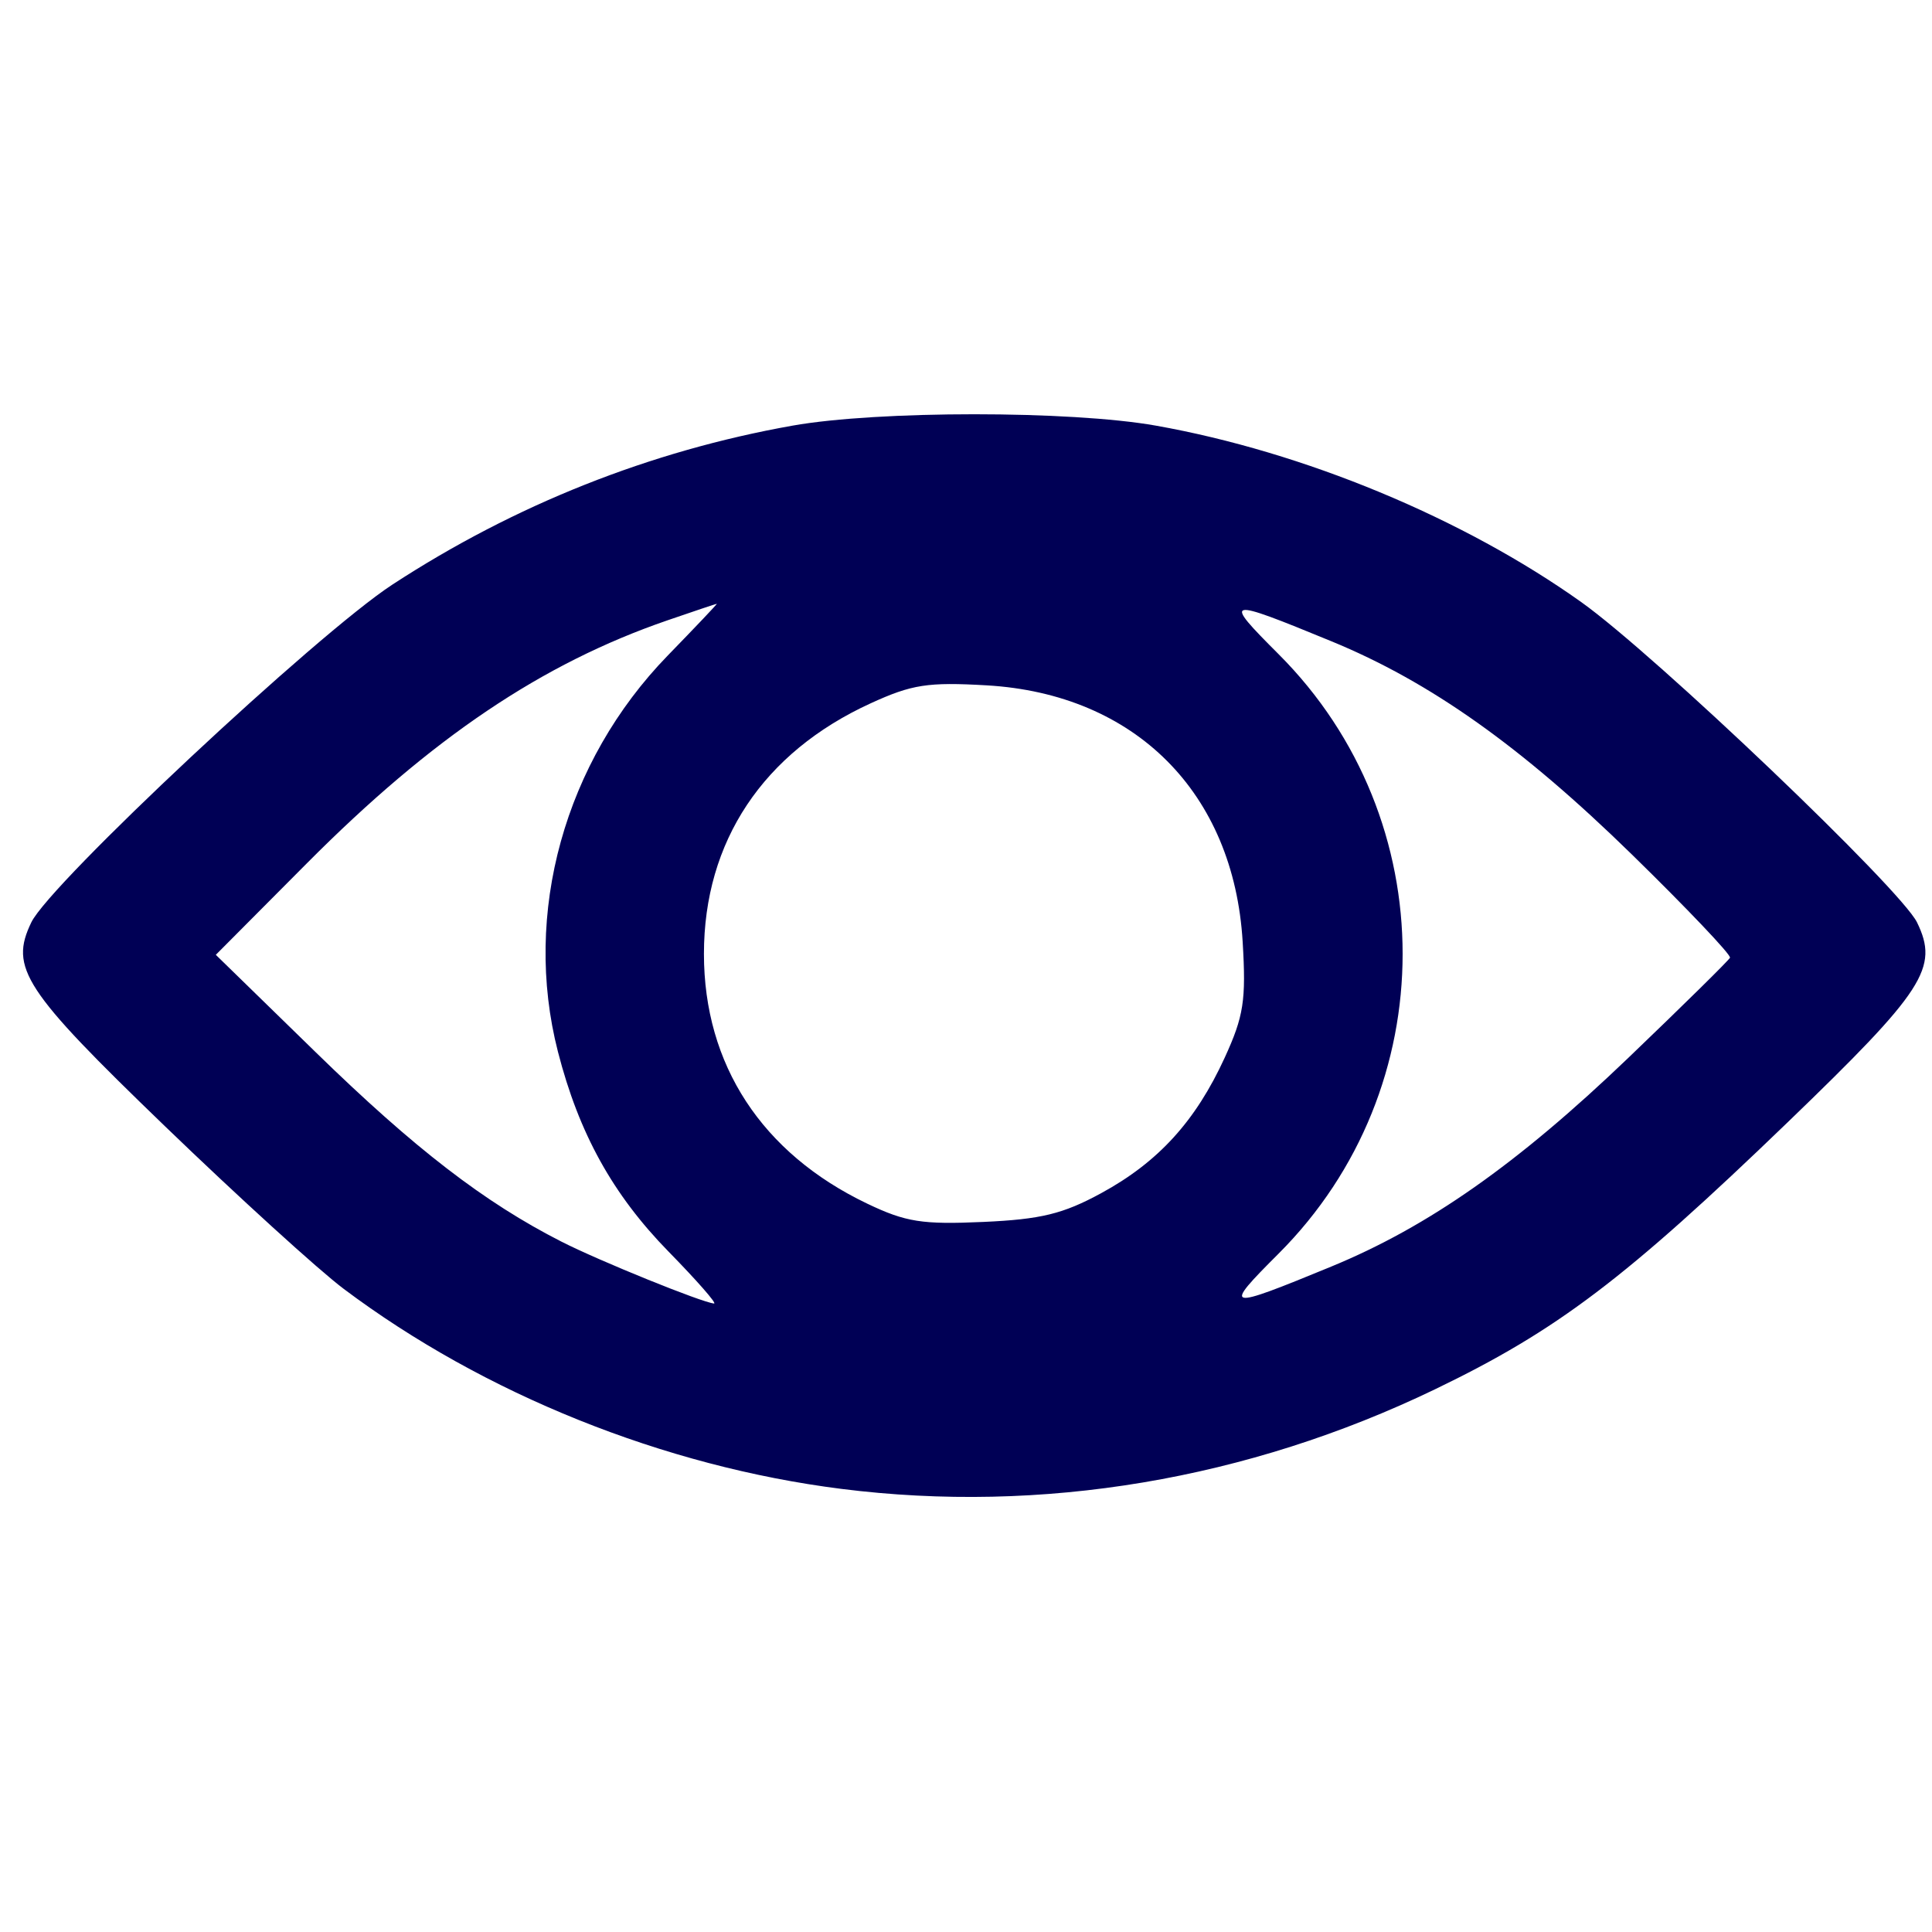 <?xml version="1.0" encoding="UTF-8" standalone="no"?>
<svg
   xmlns:dc="http://purl.org/dc/elements/1.1/"
   xmlns:cc="http://creativecommons.org/ns#"
   xmlns:rdf="http://www.w3.org/1999/02/22-rdf-syntax-ns#"
   xmlns:svg="http://www.w3.org/2000/svg"
   xmlns="http://www.w3.org/2000/svg"
   xmlns:sodipodi="http://sodipodi.sourceforge.net/DTD/sodipodi-0.dtd"
   xmlns:inkscape="http://www.inkscape.org/namespaces/inkscape"
   width="400"
   height="400"
   viewBox="0 0 105.833 105.833"
   version="1.1"
   id="svg8"
   inkscape:version="1.0.2 (e86c870879, 2021-01-15)"
   sodipodi:docname="icon_demo.svg">
  <defs
     id="defs2" />
  <sodipodi:namedview
     id="base"
     pagecolor="#ffffff"
     bordercolor="#666666"
     borderopacity="1.0"
     inkscape:pageopacity="0.0"
     inkscape:pageshadow="2"
     inkscape:zoom="0.7"
     inkscape:cx="-22.326734"
     inkscape:cy="513.32219"
     inkscape:document-units="mm"
     inkscape:current-layer="layer1"
     inkscape:document-rotation="0"
     showgrid="false"
     fit-margin-top="0"
     fit-margin-left="0"
     fit-margin-right="0"
     fit-margin-bottom="0"
     units="px"
     inkscape:window-width="2560"
     inkscape:window-height="1388"
     inkscape:window-x="1920"
     inkscape:window-y="0"
     inkscape:window-maximized="1" />
  <g
     inkscape:label="Layer 1"
     inkscape:groupmode="layer"
     id="layer1"
     transform="translate(-19.818,-45.454)">
    <path
       style="fill:#000055;fill-opacity:1;stroke-width:1"
       d="m 65.902,127.013 c -9.714,-1.227 -19.593,-5.199 -27.261,-10.96 -1.375,-1.033 -5.783,-5.044 -9.795,-8.913 -7.727,-7.451 -8.52,-8.662 -7.311,-11.163 1.033,-2.136 15.638,-15.797 19.777,-18.499 6.701,-4.374 14.126,-7.324 21.919,-8.708 4.68,-0.831 15.226,-0.831 19.905,0 8.098,1.438 16.838,5.064 23.304,9.668 4.036,2.874 17.509,15.726 18.392,17.545 1.208,2.487 0.408,3.723 -7.078,10.94 -8.904,8.583 -12.638,11.411 -19.325,14.634 -10.277,4.953 -21.548,6.843 -32.528,5.456 z m -9.458,-12.994 c -3.06,-3.128 -4.913,-6.474 -6.063,-10.953 -1.945,-7.576 0.36,-15.887 6.022,-21.709 1.512,-1.555 2.719,-2.828 2.681,-2.828 -0.038,0 -1.255,0.408 -2.705,0.907 -6.873,2.365 -12.907,6.43 -19.745,13.303 l -4.994,5.019 5.479,5.343 c 5.404,5.27 9.239,8.225 13.461,10.372 2.072,1.054 7.705,3.337 8.354,3.386 0.172,0.013 -0.948,-1.265 -2.49,-2.841 z m 36.302,0.815 c 5.312,-2.185 10.206,-5.622 16.259,-11.422 2.996,-2.871 5.507,-5.343 5.58,-5.495 0.073,-0.151 -2.348,-2.698 -5.379,-5.66 -6.047,-5.909 -11.032,-9.445 -16.46,-11.677 -5.851,-2.406 -5.973,-2.376 -2.885,0.712 9.055,9.055 9.055,23.776 0,32.831 -3.088,3.088 -2.966,3.118 2.885,0.712 z m -12.603,-4.021 c 3.128,-1.703 5.173,-3.948 6.768,-7.431 1.037,-2.265 1.171,-3.13 0.979,-6.334 -0.488,-8.17 -5.889,-13.581 -14.027,-14.052 -3.217,-0.186 -4.09,-0.051 -6.352,0.985 -5.892,2.697 -9.132,7.568 -9.132,13.726 0,6.07 3.175,10.924 8.949,13.683 2.109,1.008 3.013,1.15 6.349,1 3.163,-0.142 4.371,-0.437 6.466,-1.577 z"
       id="path871" />
  </g>
</svg>
